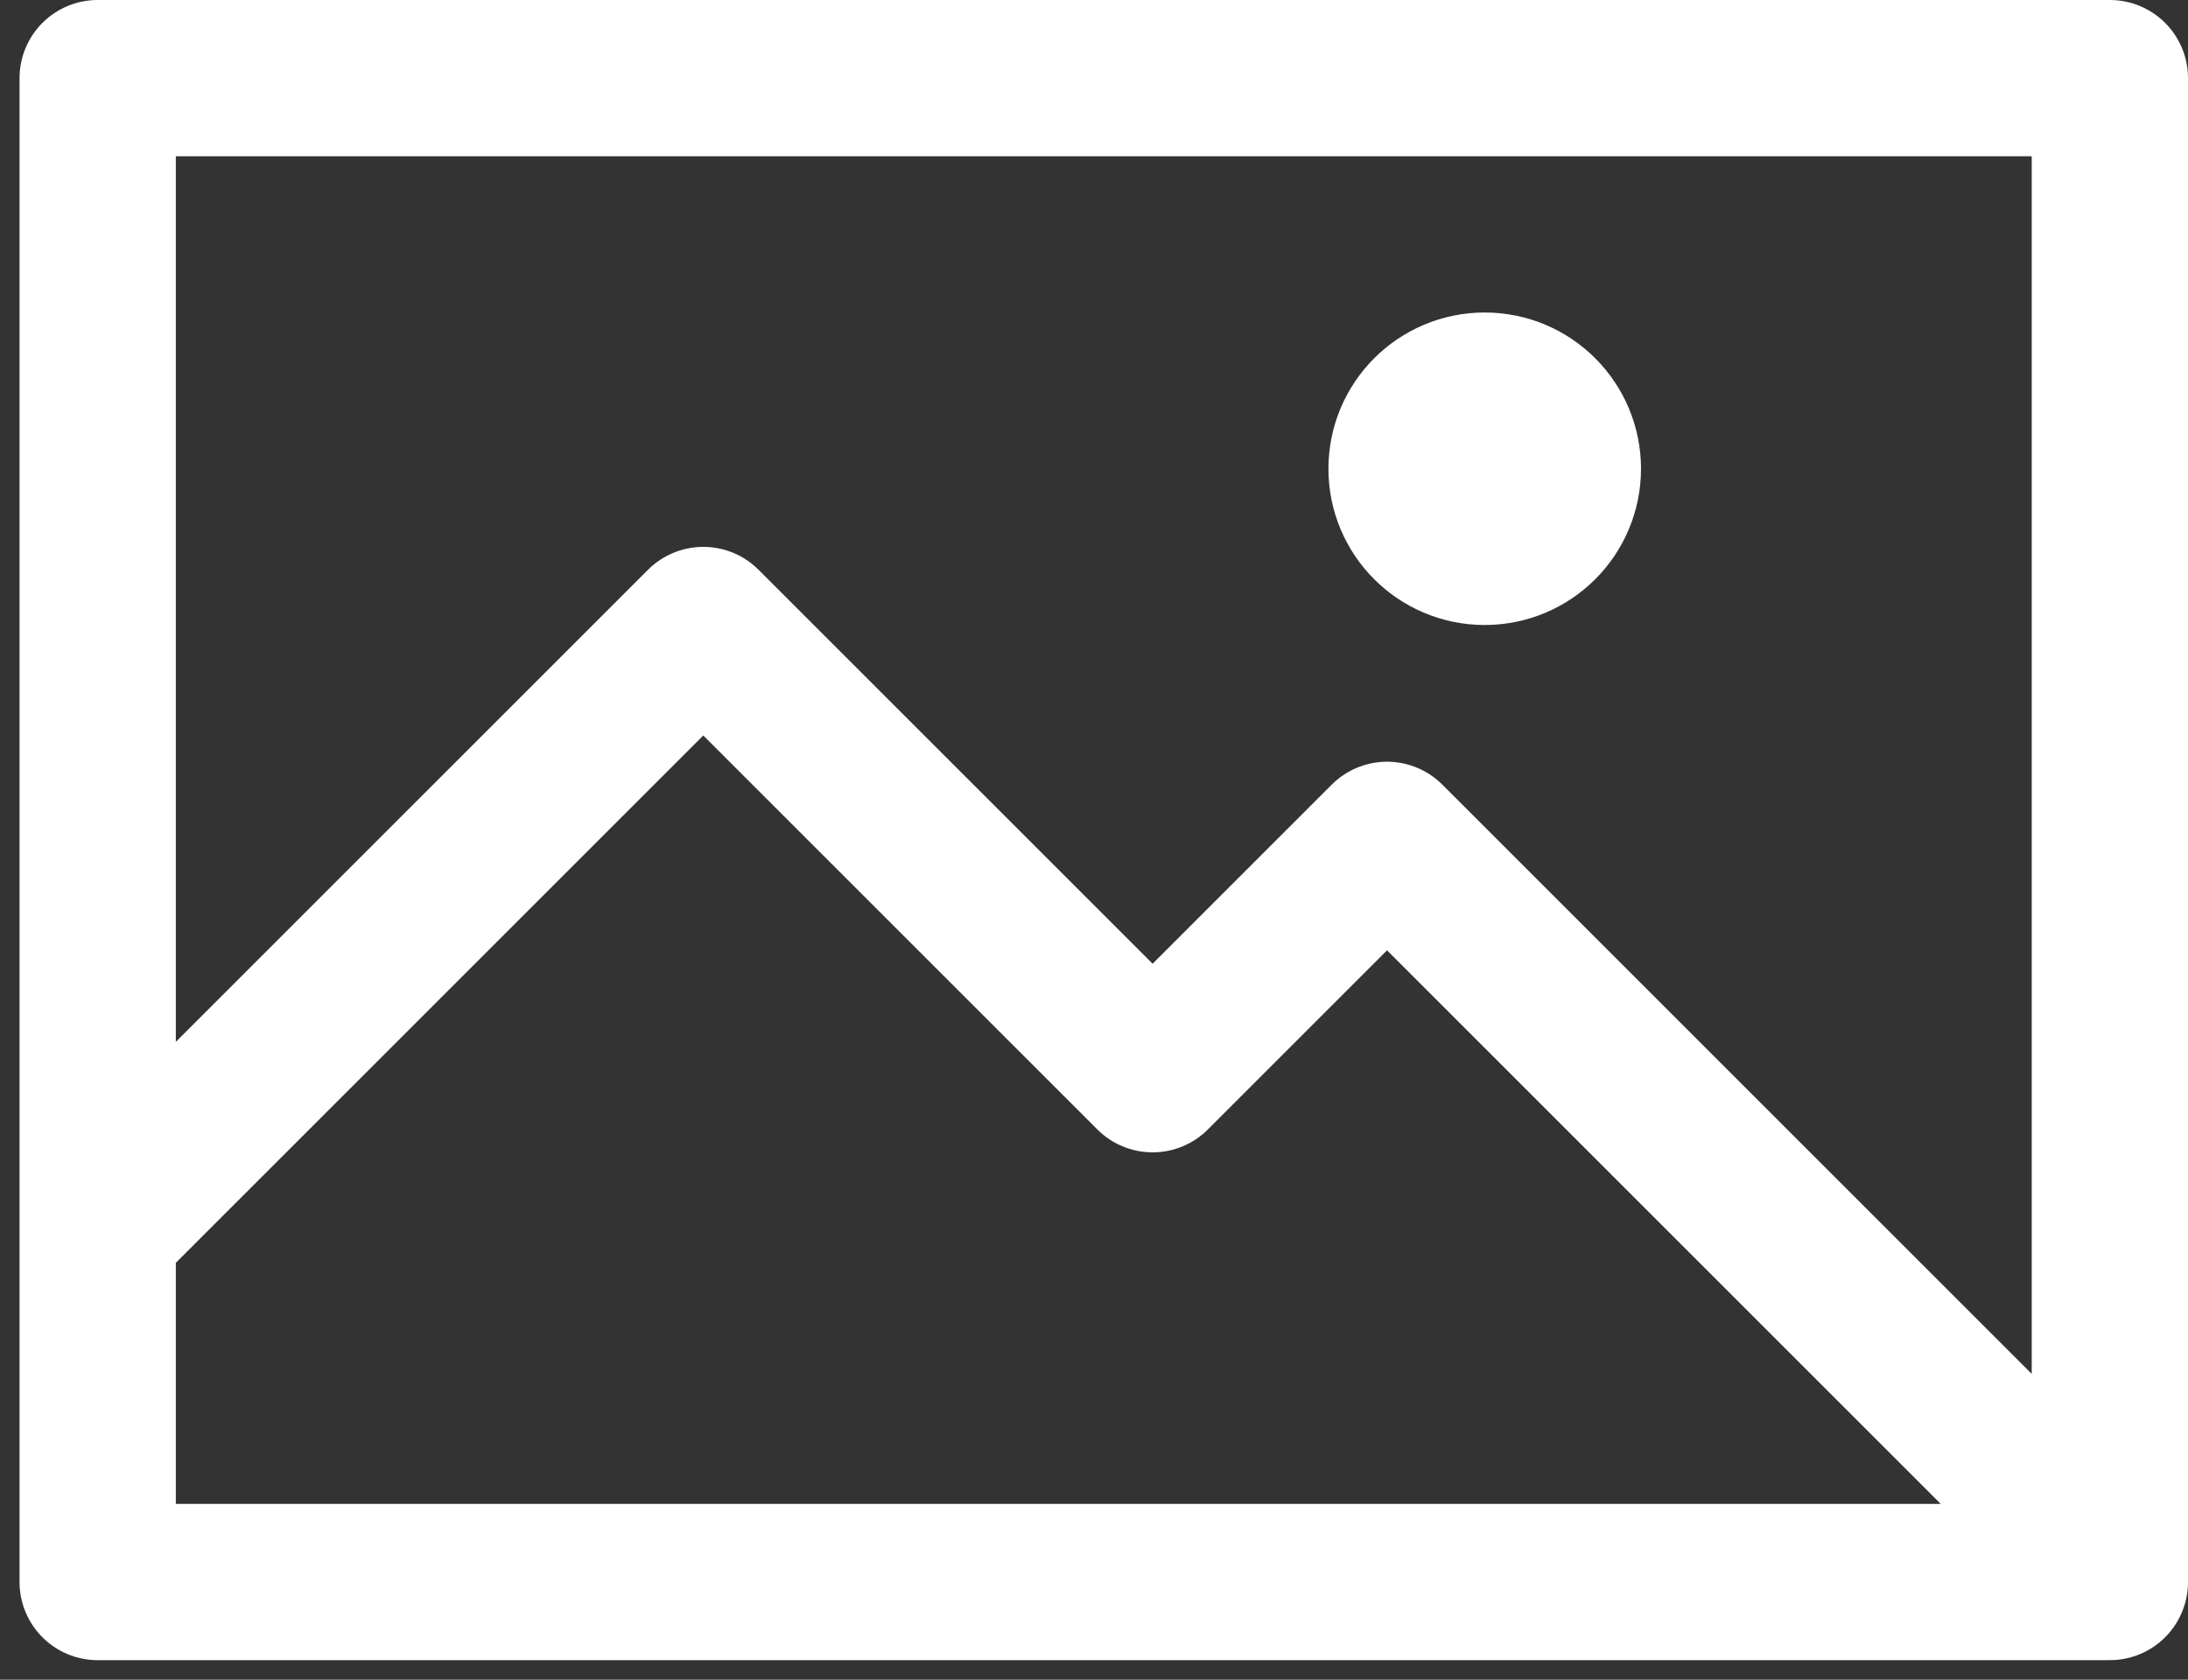 <svg width="56" height="43" viewBox="0 0 56 43" fill="none" xmlns="http://www.w3.org/2000/svg">
<rect x="0" y="0" width="56" height="43" fill="#333333" stroke="none"/>
<path d="M2.5 31.5V2H54V40M2.5 31.5V40.5H54V40M2.5 31.5L18 16L29.5 27.5L35.5 21.5L54 40" stroke="white" stroke-width="4" stroke-linejoin="round"/>
<circle cx="38" cy="12" r="2" stroke="white" stroke-width="4"/>
</svg>
